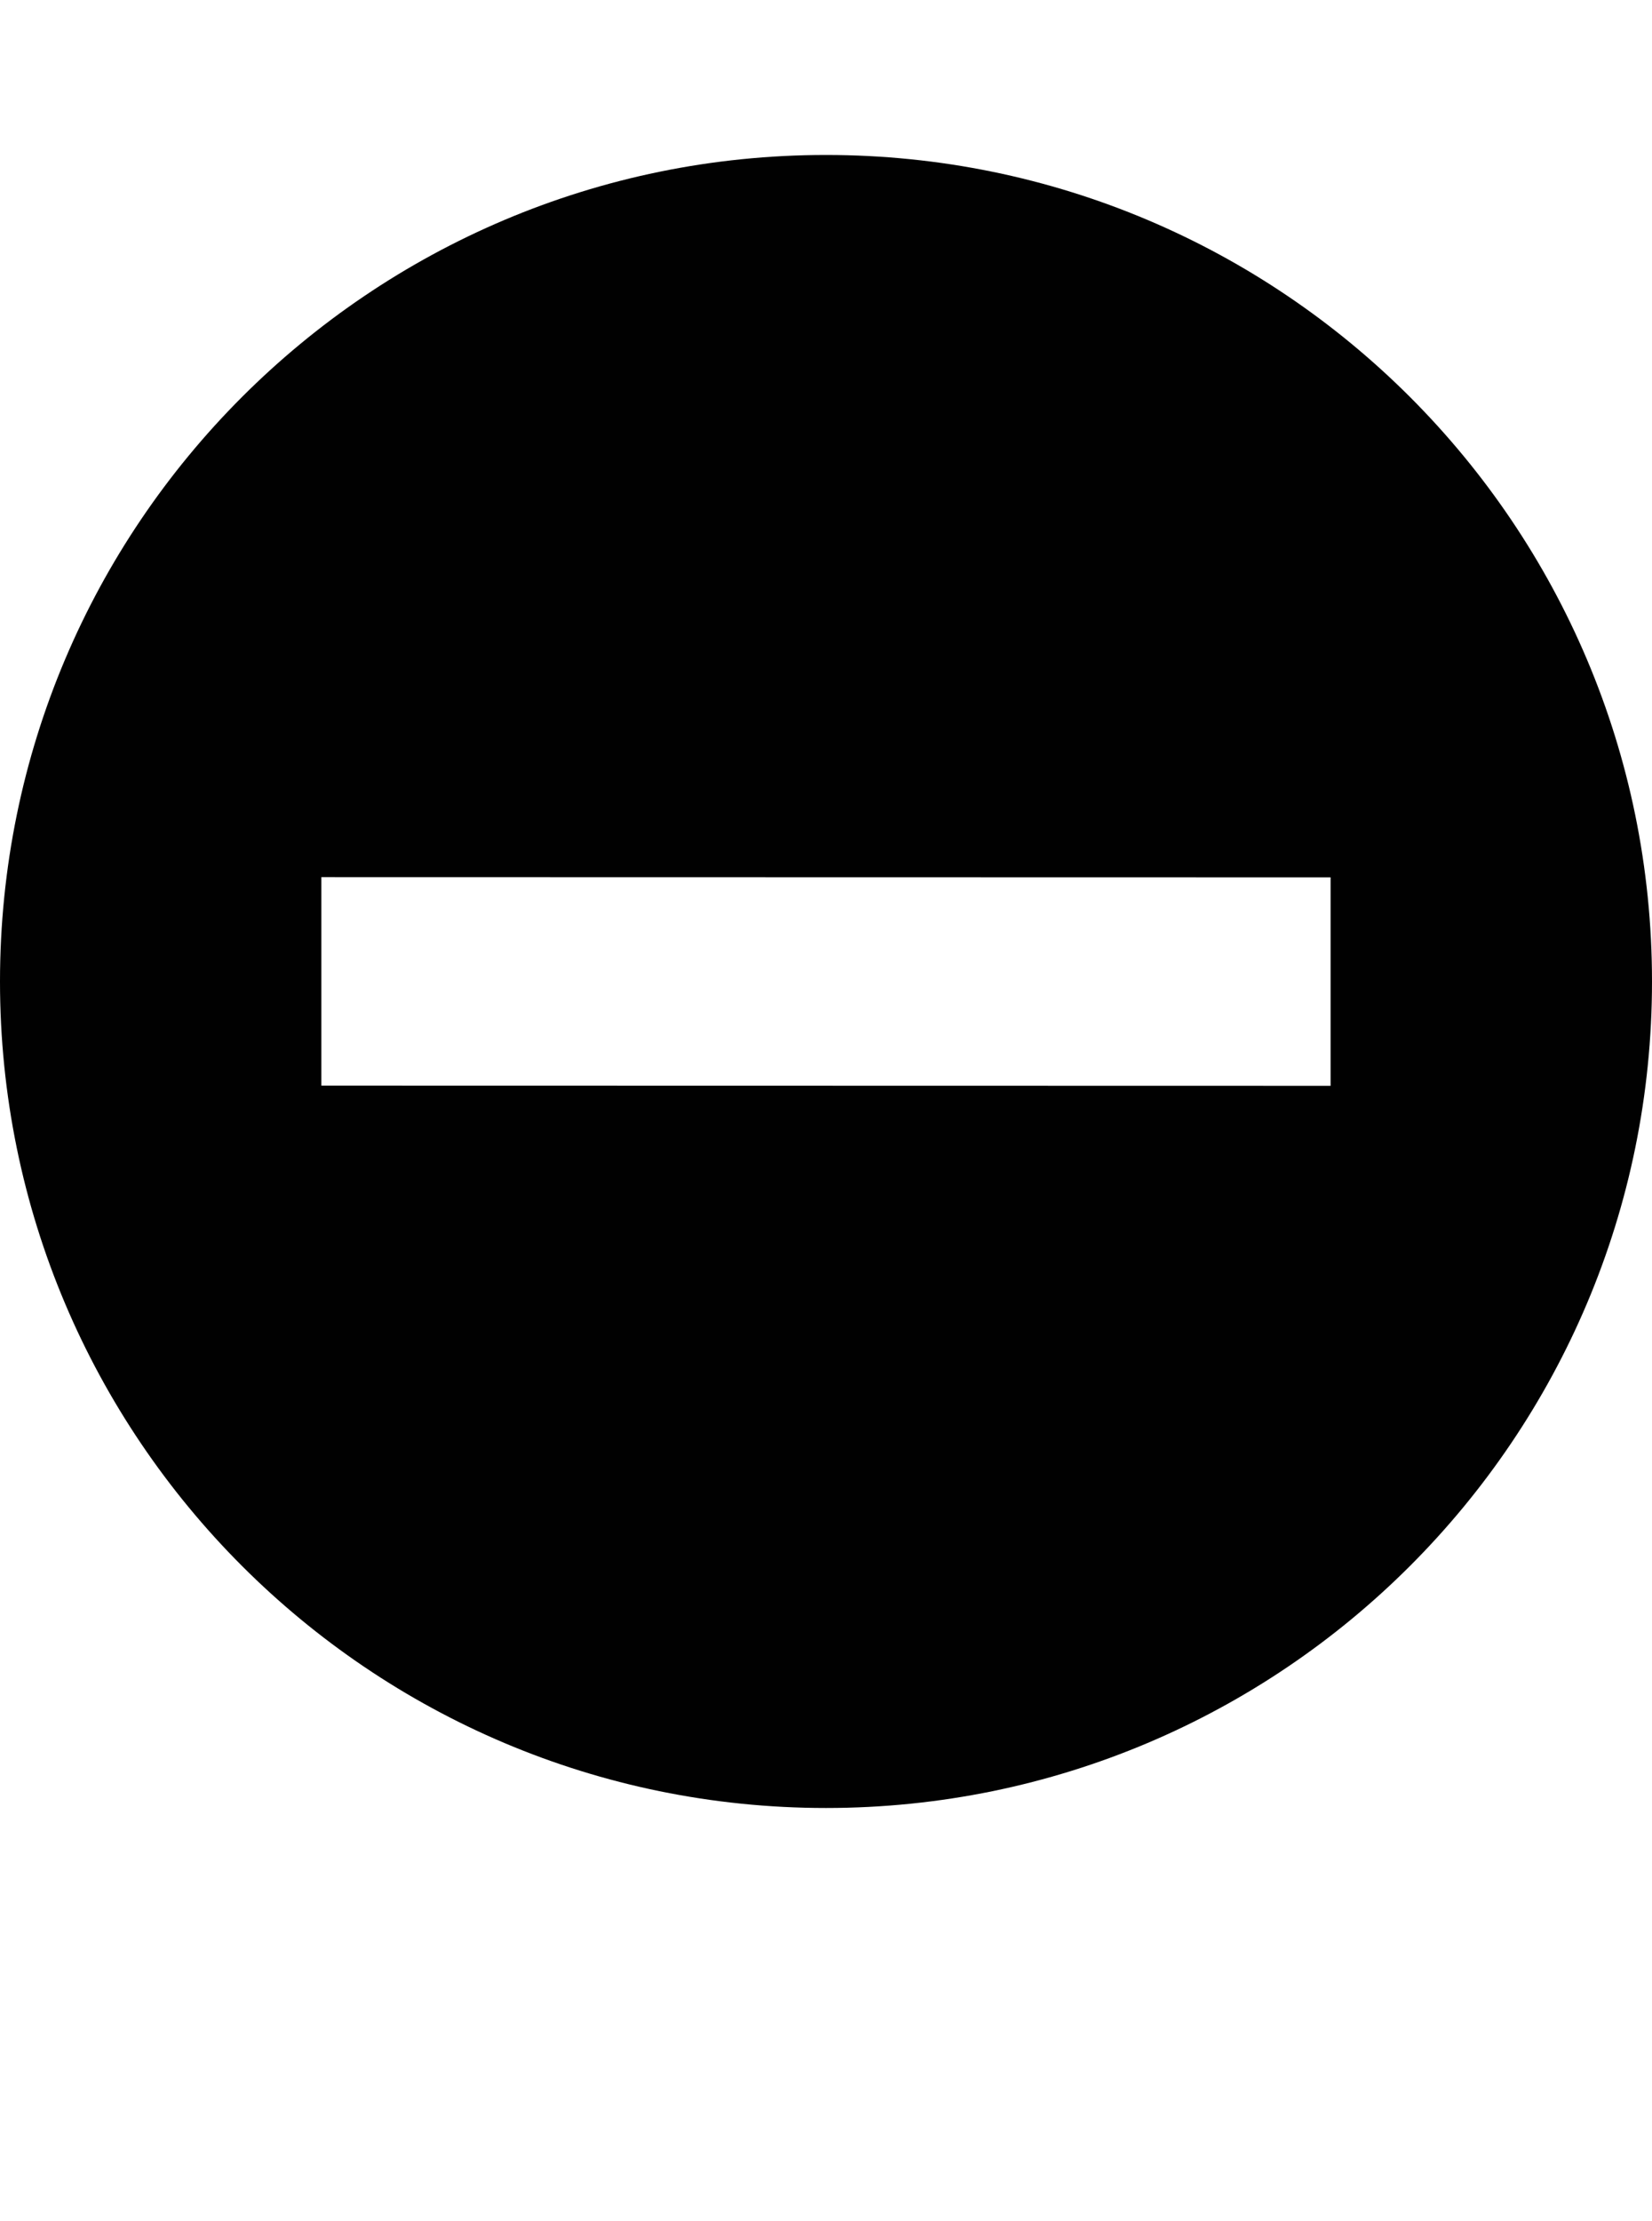 <?xml version="1.0" encoding="iso-8859-1"?>
<!-- Generator: Adobe Illustrator 15.0.0, SVG Export Plug-In . SVG Version: 6.00 Build 0)  -->
<!DOCTYPE svg PUBLIC "-//W3C//DTD SVG 1.1//EN" "http://www.w3.org/Graphics/SVG/1.1/DTD/svg11.dtd">
<svg version="1.1" id="Layer_1" xmlns="http://www.w3.org/2000/svg" xmlns:xlink="http://www.w3.org/1999/xlink" x="0px" y="0px"
	 width="32px" height="43px" viewBox="0 0 32 43" style="enable-background:new 0 0 32 43;" xml:space="preserve">
<path style="fill:#010101;" d="M16,3C7.164,3,0,10.164,0,19s7.164,16,16,16s16-7.164,16-16S24.836,3,16,3z M25.773,21.02
	L6.225,21.016V16.98l19.549,0.004V21.02z"/>
</svg>
